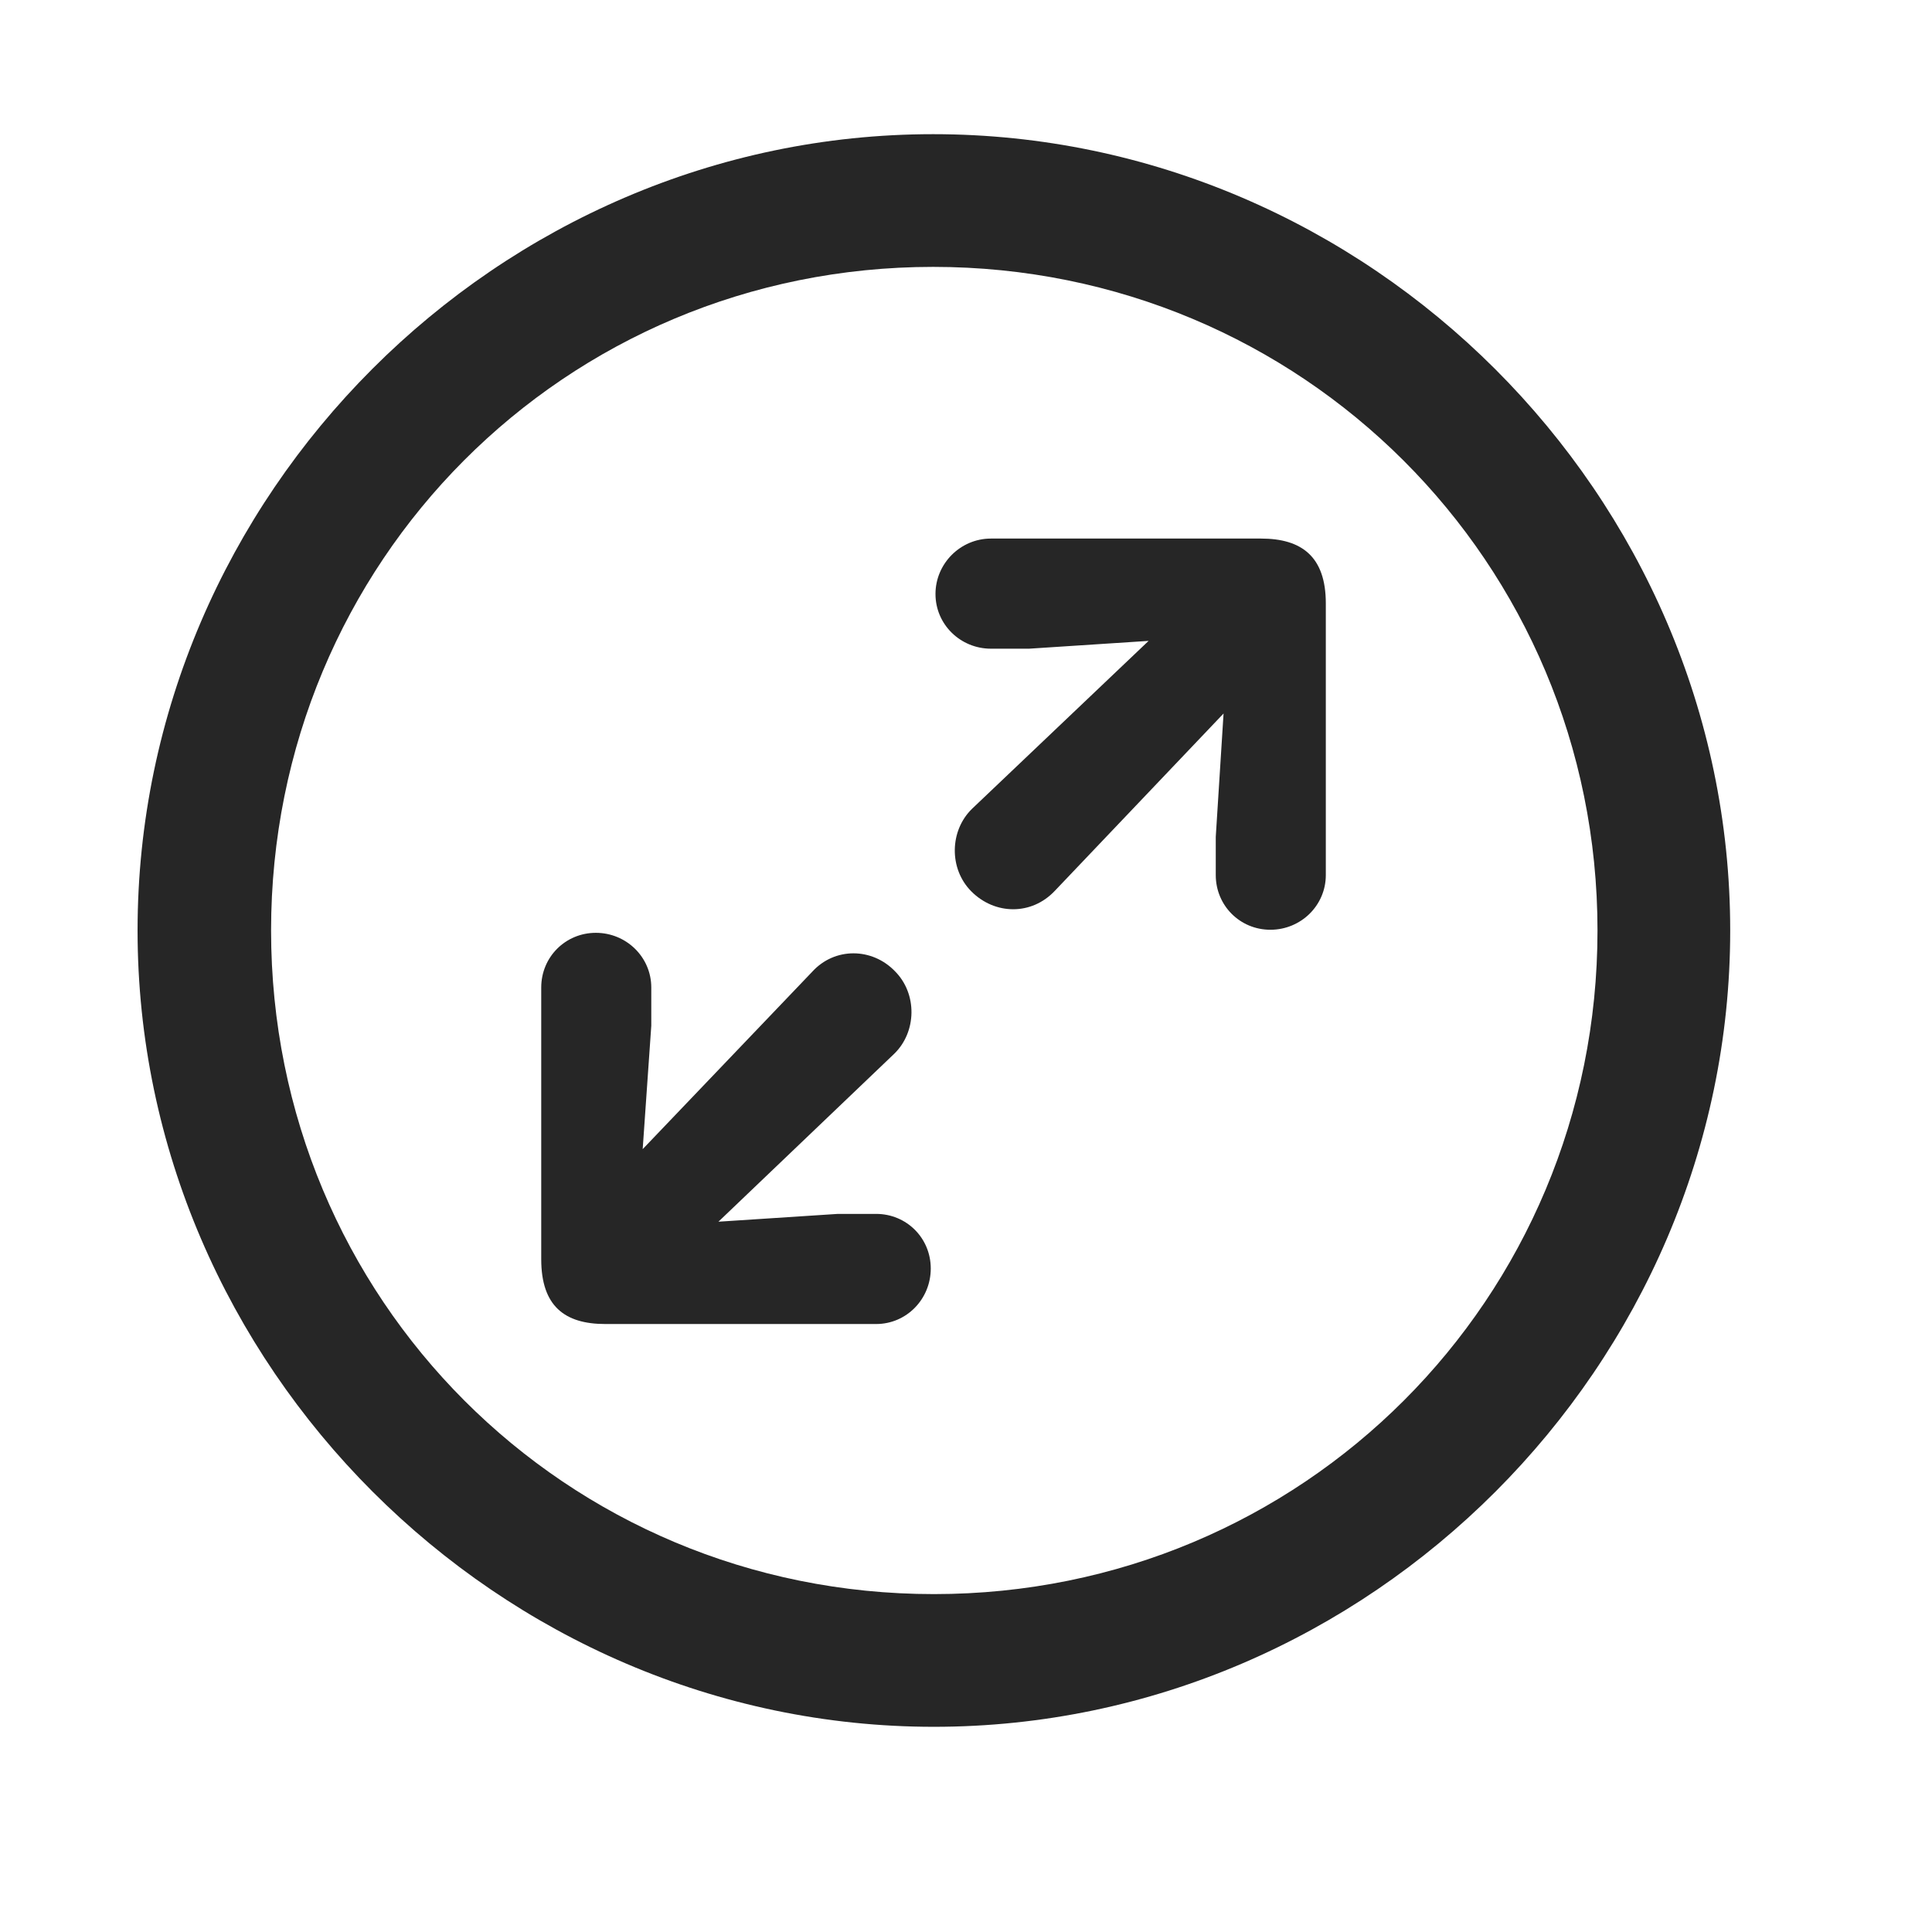 <svg width="29" height="29" viewBox="0 0 29 29" fill="currentColor" xmlns="http://www.w3.org/2000/svg">
<g clip-path="url(#clip0_2207_37527)">
<path d="M14.018 25.92C20.557 25.92 25.971 20.495 25.971 13.967C25.971 7.428 20.546 2.014 14.007 2.014C7.479 2.014 2.065 7.428 2.065 13.967C2.065 20.495 7.491 25.92 14.018 25.92ZM14.018 23.928C8.487 23.928 4.069 19.499 4.069 13.967C4.069 8.436 8.475 4.006 14.007 4.006C19.538 4.006 23.979 8.436 23.979 13.967C23.979 19.499 19.55 23.928 14.018 23.928Z" fill="currentColor" fill-opacity="0.85"/>
<path d="M19.069 13.956C19.526 13.956 19.901 13.592 19.901 13.135V9.057C19.901 8.354 19.538 8.084 18.928 8.084H14.874C14.417 8.084 14.042 8.459 14.042 8.916C14.042 9.374 14.417 9.737 14.874 9.737H15.448L17.241 9.62L14.592 12.139C14.253 12.467 14.241 13.041 14.581 13.381C14.932 13.733 15.483 13.745 15.835 13.37L18.366 10.71L18.249 12.561V13.135C18.249 13.592 18.612 13.956 19.069 13.956ZM13.151 19.874C13.608 19.874 13.971 19.499 13.971 19.041C13.971 18.584 13.608 18.221 13.151 18.221H12.577L10.784 18.338L13.421 15.819C13.761 15.491 13.772 14.916 13.432 14.577C13.092 14.225 12.53 14.213 12.19 14.588L9.647 17.249L9.776 15.397V14.823C9.776 14.366 9.401 14.002 8.944 14.002C8.487 14.002 8.124 14.366 8.124 14.823V18.901C8.124 19.604 8.475 19.874 9.085 19.874H13.151Z" fill="currentColor" fill-opacity="0.85"/>
</g>
<defs>
<clipPath id="clip0_2207_37527">
<rect width="23.906" height="23.918" fill="currentColor" transform="translate(2.065 2.014)"/>
</clipPath>
</defs>
</svg>
